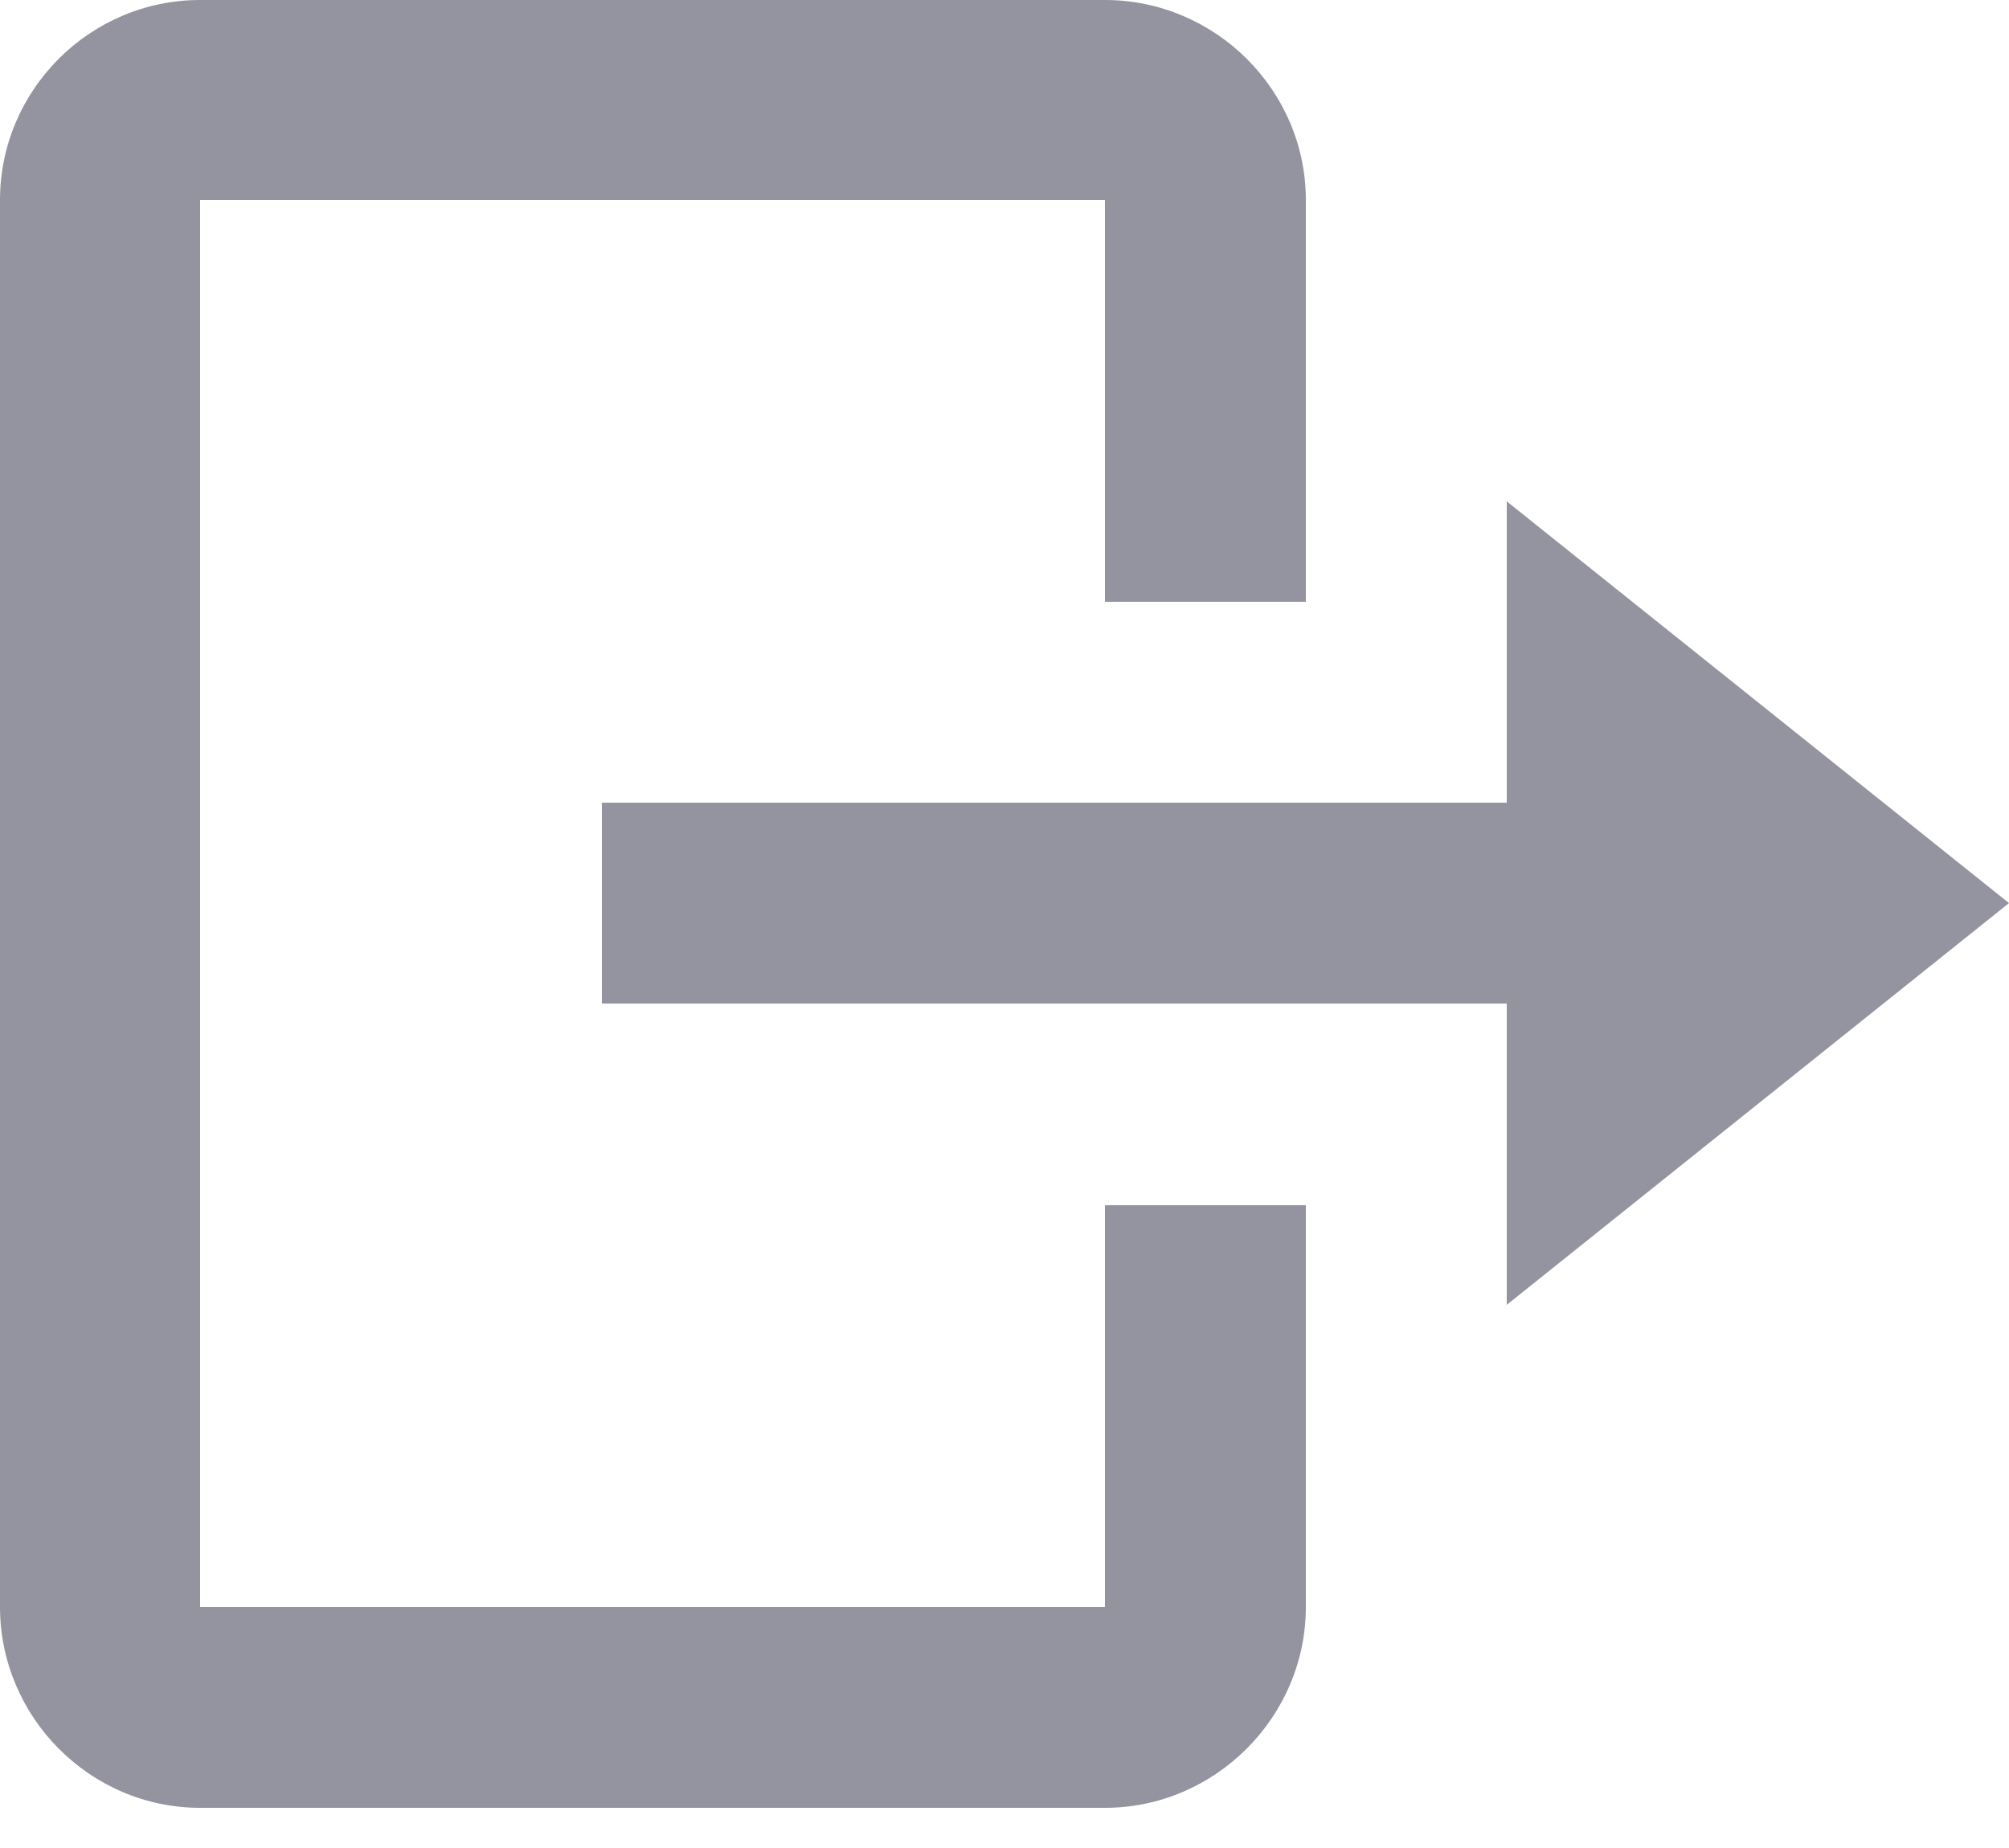 <svg width="25" height="23" viewBox="0 0 25 23" fill="none" xmlns="http://www.w3.org/2000/svg" xmlns:xlink="http://www.w3.org/1999/xlink">
	<desc>
			Created with Pixso.
	</desc>
	<defs/>
	<path id="Vector" d="M7.49 9.99L7.49 12.49L18.75 12.49L18.75 16.24L25 11.24L18.75 6.24L18.75 9.99L7.49 9.99Z" fill="#9494A0" fill-opacity="1" fill-rule="nonzero"/>
	<path id="Vector" d="M2.49 22.5L13.75 22.5C15.12 22.5 16.25 21.37 16.25 20L16.25 15L13.75 15L13.75 20L2.49 20L2.49 2.49L13.75 2.49L13.75 7.49L16.25 7.49L16.25 2.49C16.25 1.12 15.12 -9.16e-5 13.75 -9.16e-5L2.49 -9.16e-5C1.12 -9.16e-5 -6.11e-5 1.12 -6.11e-5 2.49L-6.11e-5 20C-6.11e-5 21.37 1.12 22.5 2.49 22.5Z" fill="#9494A0" fill-opacity="1" fill-rule="nonzero"/>
</svg>
